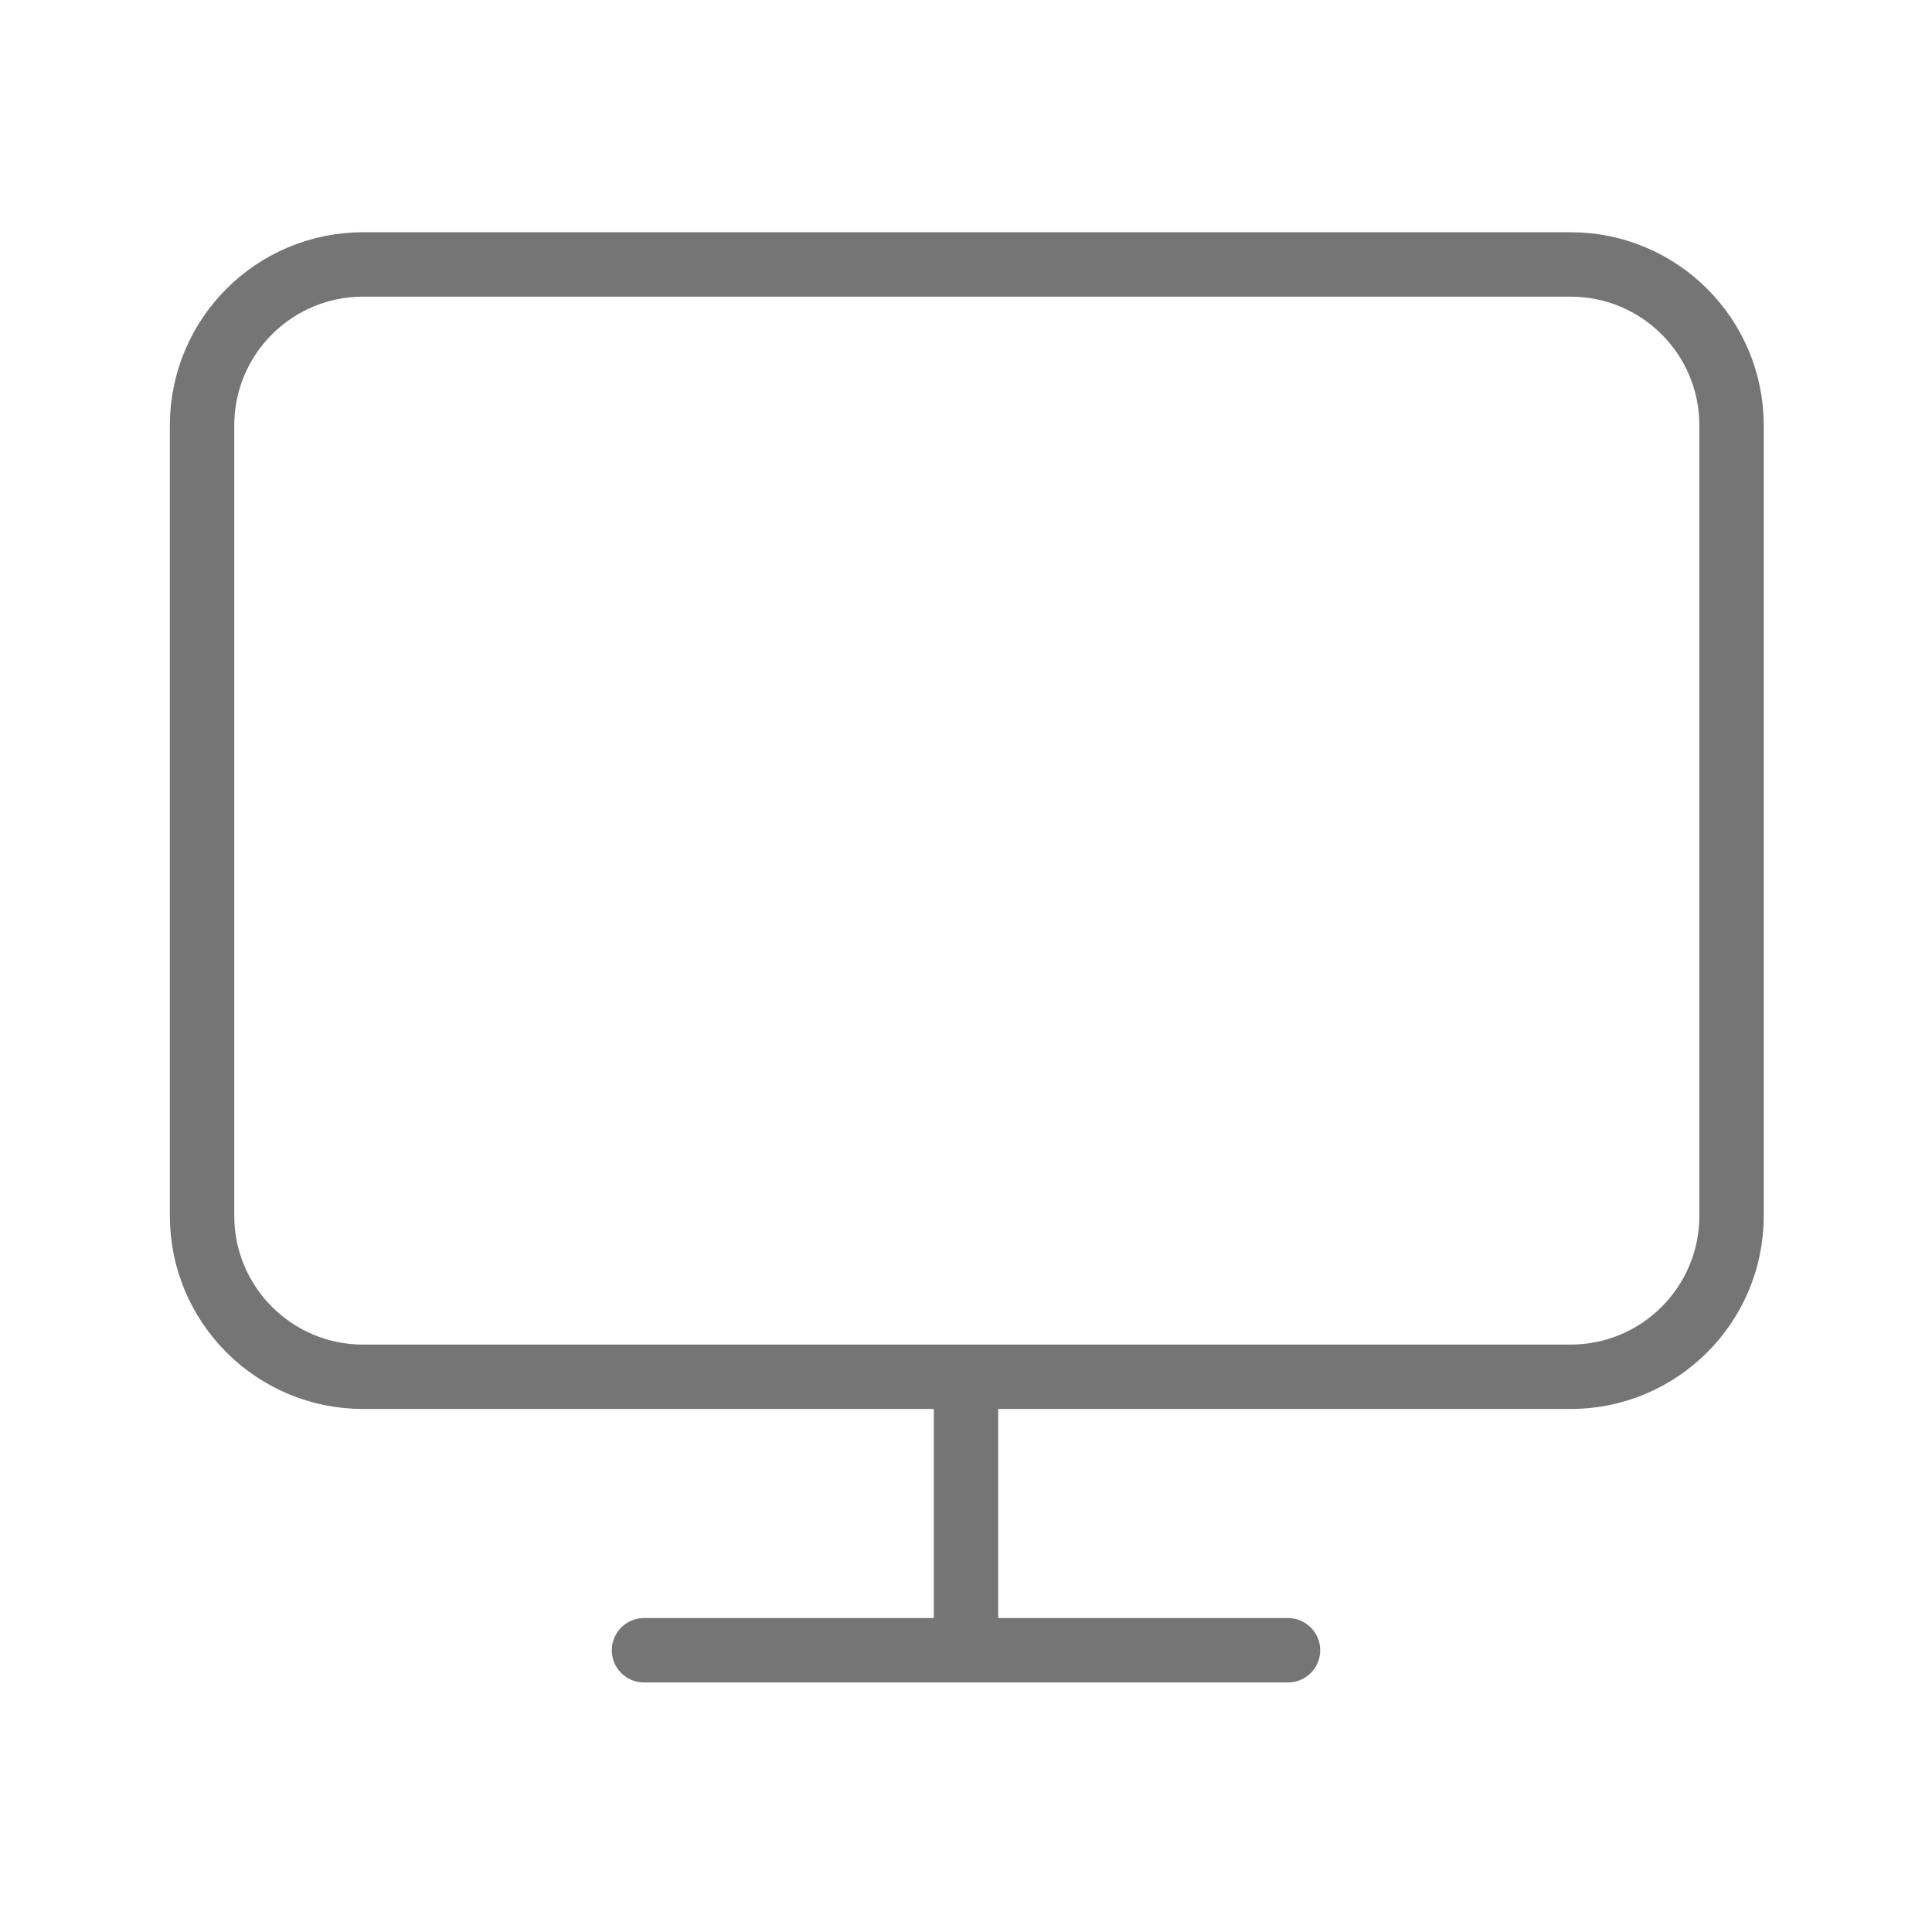 <svg width="100%" height="100%" viewBox="0 0 24 24" version="1.1" xmlns="http://www.w3.org/2000/svg" xml:space="preserve" fill-rule="evenodd" clip-rule="evenodd" stroke-linecap="round" stroke-linejoin="round" stroke-miterlimit="1.5">
  <path d="M21.51 5.285c0-1.105-.895-2-2-2h-15c-1.104 0-2 .895-2 2v9.818c0 1.104.896 2 2 2h15c1.105 0 2-.896 2-2V5.285zM12 17.103V20.5M8 20.5h8" fill="none" stroke="#757575" stroke-width=".8"/>
</svg>
